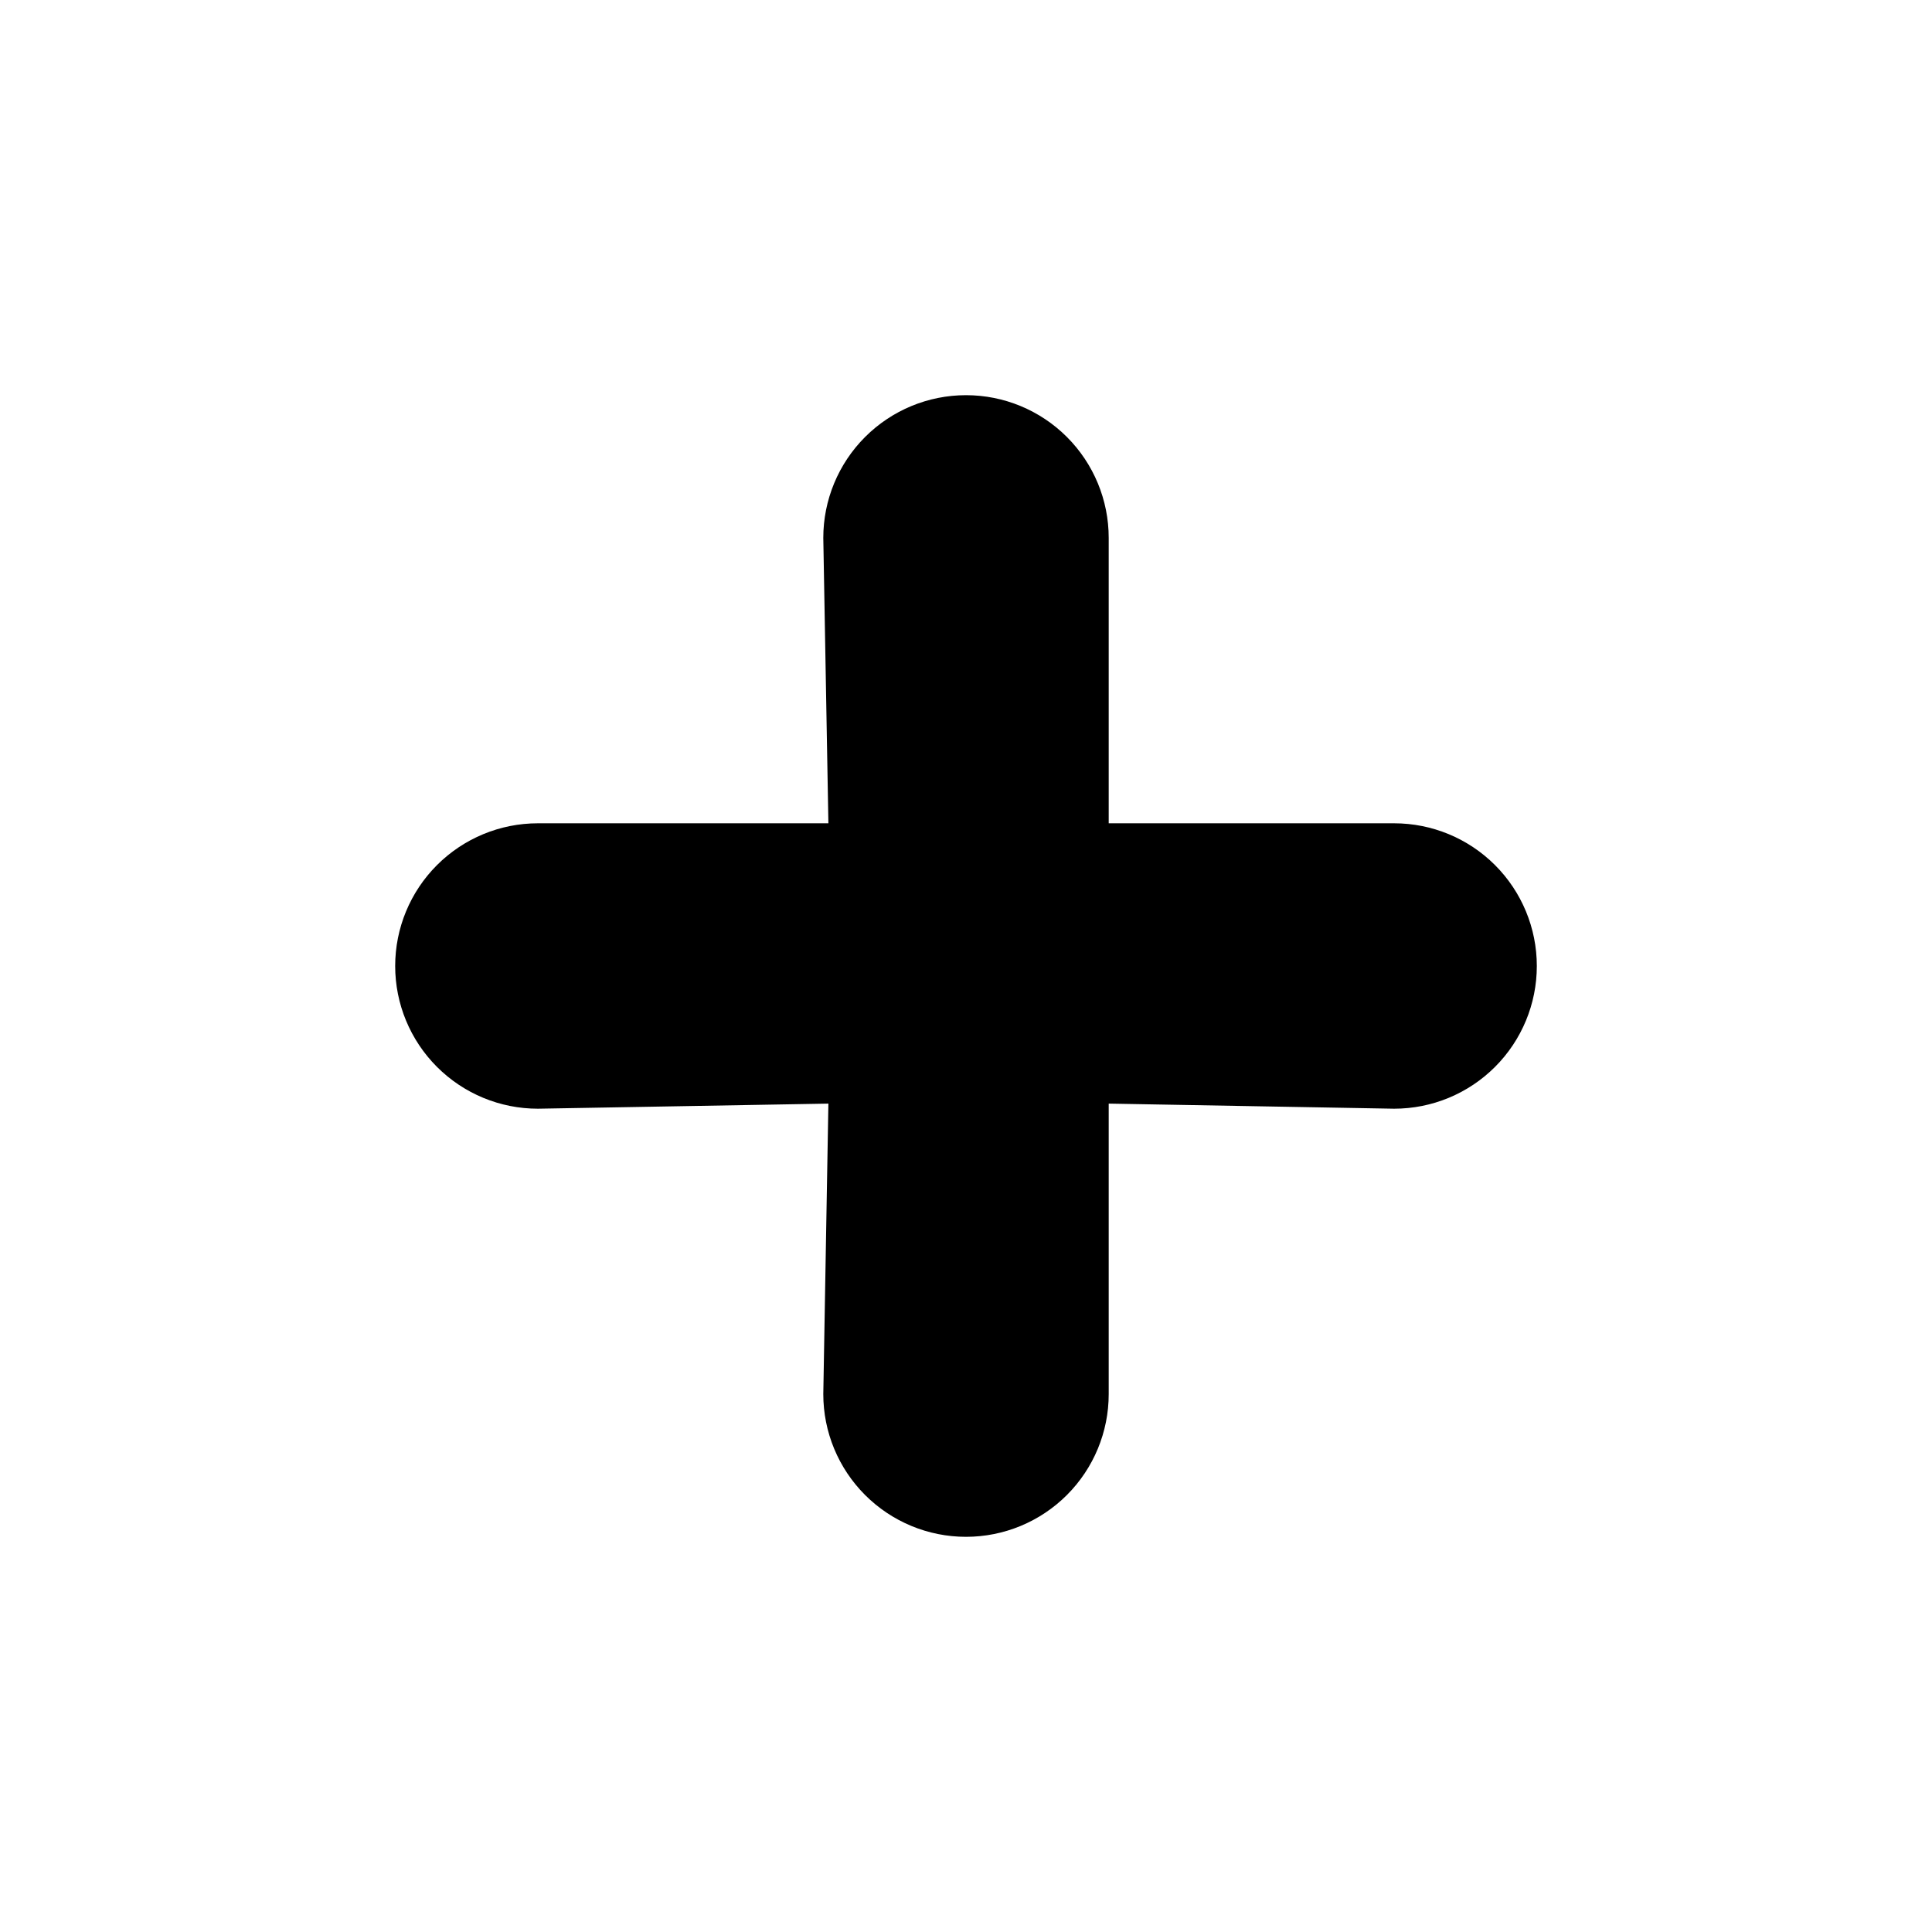 <svg width="22" height="22" viewBox="0 0 22 22" fill="none" xmlns="http://www.w3.org/2000/svg">
    <path d="M15.875 9.375H12.625V6.125C12.625 5.694 12.454 5.281 12.149 4.976C11.844 4.671 11.431 4.5 11 4.5C10.569 4.5 10.156 4.671 9.851 4.976C9.546 5.281 9.375 5.694 9.375 6.125L9.433 9.375H6.125C5.694 9.375 5.281 9.546 4.976 9.851C4.671 10.156 4.5 10.569 4.5 11C4.5 11.431 4.671 11.844 4.976 12.149C5.281 12.454 5.694 12.625 6.125 12.625L9.433 12.567L9.375 15.875C9.375 16.306 9.546 16.719 9.851 17.024C10.156 17.329 10.569 17.5 11 17.5C11.431 17.5 11.844 17.329 12.149 17.024C12.454 16.719 12.625 16.306 12.625 15.875V12.567L15.875 12.625C16.306 12.625 16.719 12.454 17.024 12.149C17.329 11.844 17.5 11.431 17.5 11C17.5 10.569 17.329 10.156 17.024 9.851C16.719 9.546 16.306 9.375 15.875 9.375Z"
          fill="black"/>
</svg>
